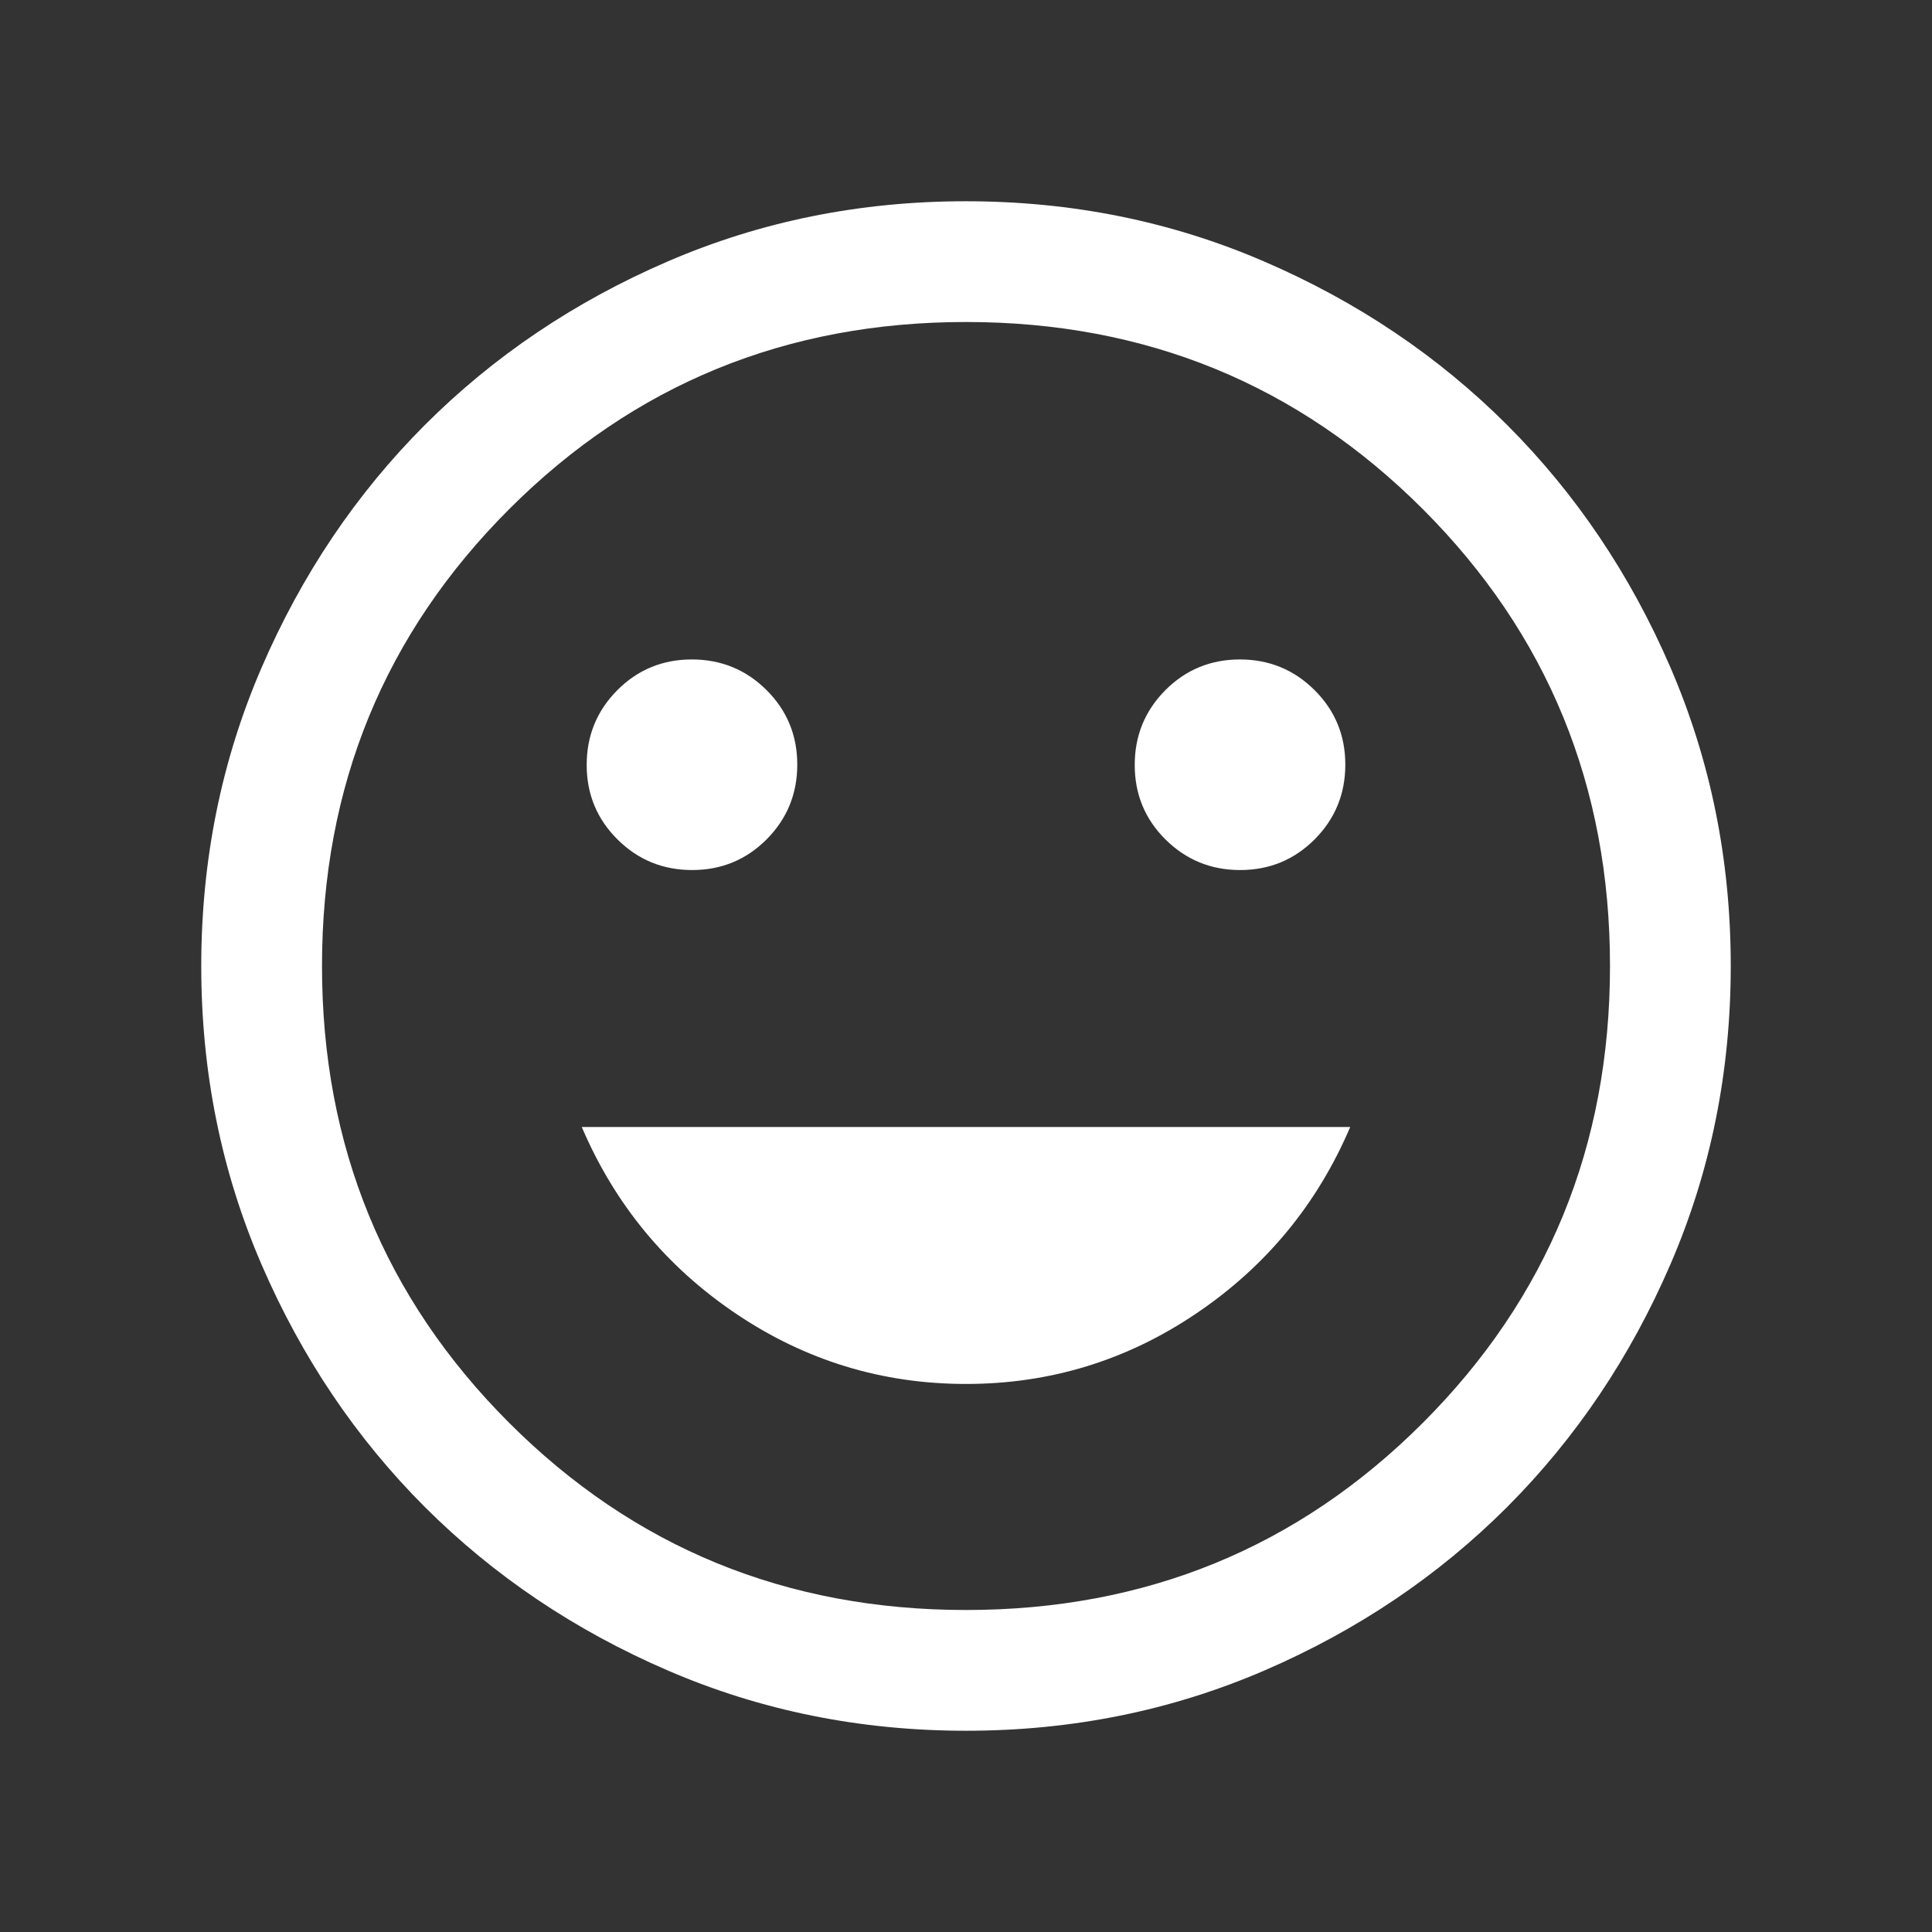 <svg width="24" height="24" viewBox="0 0 24 24" fill="none" xmlns="http://www.w3.org/2000/svg">
<rect x="0" y="0" width="24" height="24" fill="#333333" stroke="none"/>
<mask id="mask0_1134_48417" style="mask-type:alpha" maskUnits="userSpaceOnUse" x="0" y="0" width="24" height="24">
<rect width="24" height="24" fill="#D9D9D9"/>
</mask>
<g mask="url(#mask0_1134_48417)">
<path d="M15.406 10.808C15.77 10.808 16.078 10.68 16.332 10.426C16.585 10.171 16.712 9.862 16.712 9.498C16.712 9.134 16.584 8.825 16.329 8.572C16.075 8.319 15.765 8.192 15.402 8.192C15.038 8.192 14.729 8.32 14.476 8.574C14.223 8.829 14.096 9.138 14.096 9.502C14.096 9.866 14.223 10.175 14.478 10.428C14.733 10.681 15.042 10.808 15.406 10.808ZM8.598 10.808C8.962 10.808 9.271 10.68 9.524 10.426C9.777 10.171 9.904 9.862 9.904 9.498C9.904 9.134 9.776 8.825 9.522 8.572C9.267 8.319 8.958 8.192 8.594 8.192C8.23 8.192 7.921 8.32 7.668 8.574C7.415 8.829 7.288 9.138 7.288 9.502C7.288 9.866 7.416 10.175 7.671 10.428C7.925 10.681 8.235 10.808 8.598 10.808ZM12 17.192C13.044 17.192 13.997 16.9 14.861 16.316C15.726 15.732 16.363 14.96 16.773 14H7.227C7.637 14.96 8.274 15.732 9.138 16.316C10.003 16.9 10.956 17.192 12 17.192ZM12.002 21.5C10.688 21.5 9.453 21.251 8.297 20.752C7.14 20.253 6.135 19.576 5.279 18.722C4.424 17.867 3.747 16.862 3.248 15.706C2.749 14.55 2.5 13.316 2.5 12.002C2.5 10.688 2.749 9.453 3.248 8.297C3.747 7.14 4.423 6.135 5.278 5.279C6.133 4.424 7.138 3.747 8.294 3.248C9.45 2.749 10.684 2.5 11.998 2.5C13.312 2.5 14.547 2.749 15.703 3.248C16.86 3.747 17.865 4.423 18.721 5.278C19.576 6.133 20.253 7.138 20.752 8.294C21.25 9.45 21.5 10.684 21.5 11.998C21.5 13.312 21.251 14.547 20.752 15.703C20.253 16.86 19.576 17.865 18.722 18.721C17.867 19.576 16.862 20.253 15.706 20.752C14.55 21.25 13.316 21.5 12.002 21.5ZM12 20C14.233 20 16.125 19.225 17.675 17.675C19.225 16.125 20 14.233 20 12C20 9.767 19.225 7.875 17.675 6.325C16.125 4.775 14.233 4 12 4C9.767 4 7.875 4.775 6.325 6.325C4.775 7.875 4 9.767 4 12C4 14.233 4.775 16.125 6.325 17.675C7.875 19.225 9.767 20 12 20Z" fill="white"/>
</g>
</svg>
